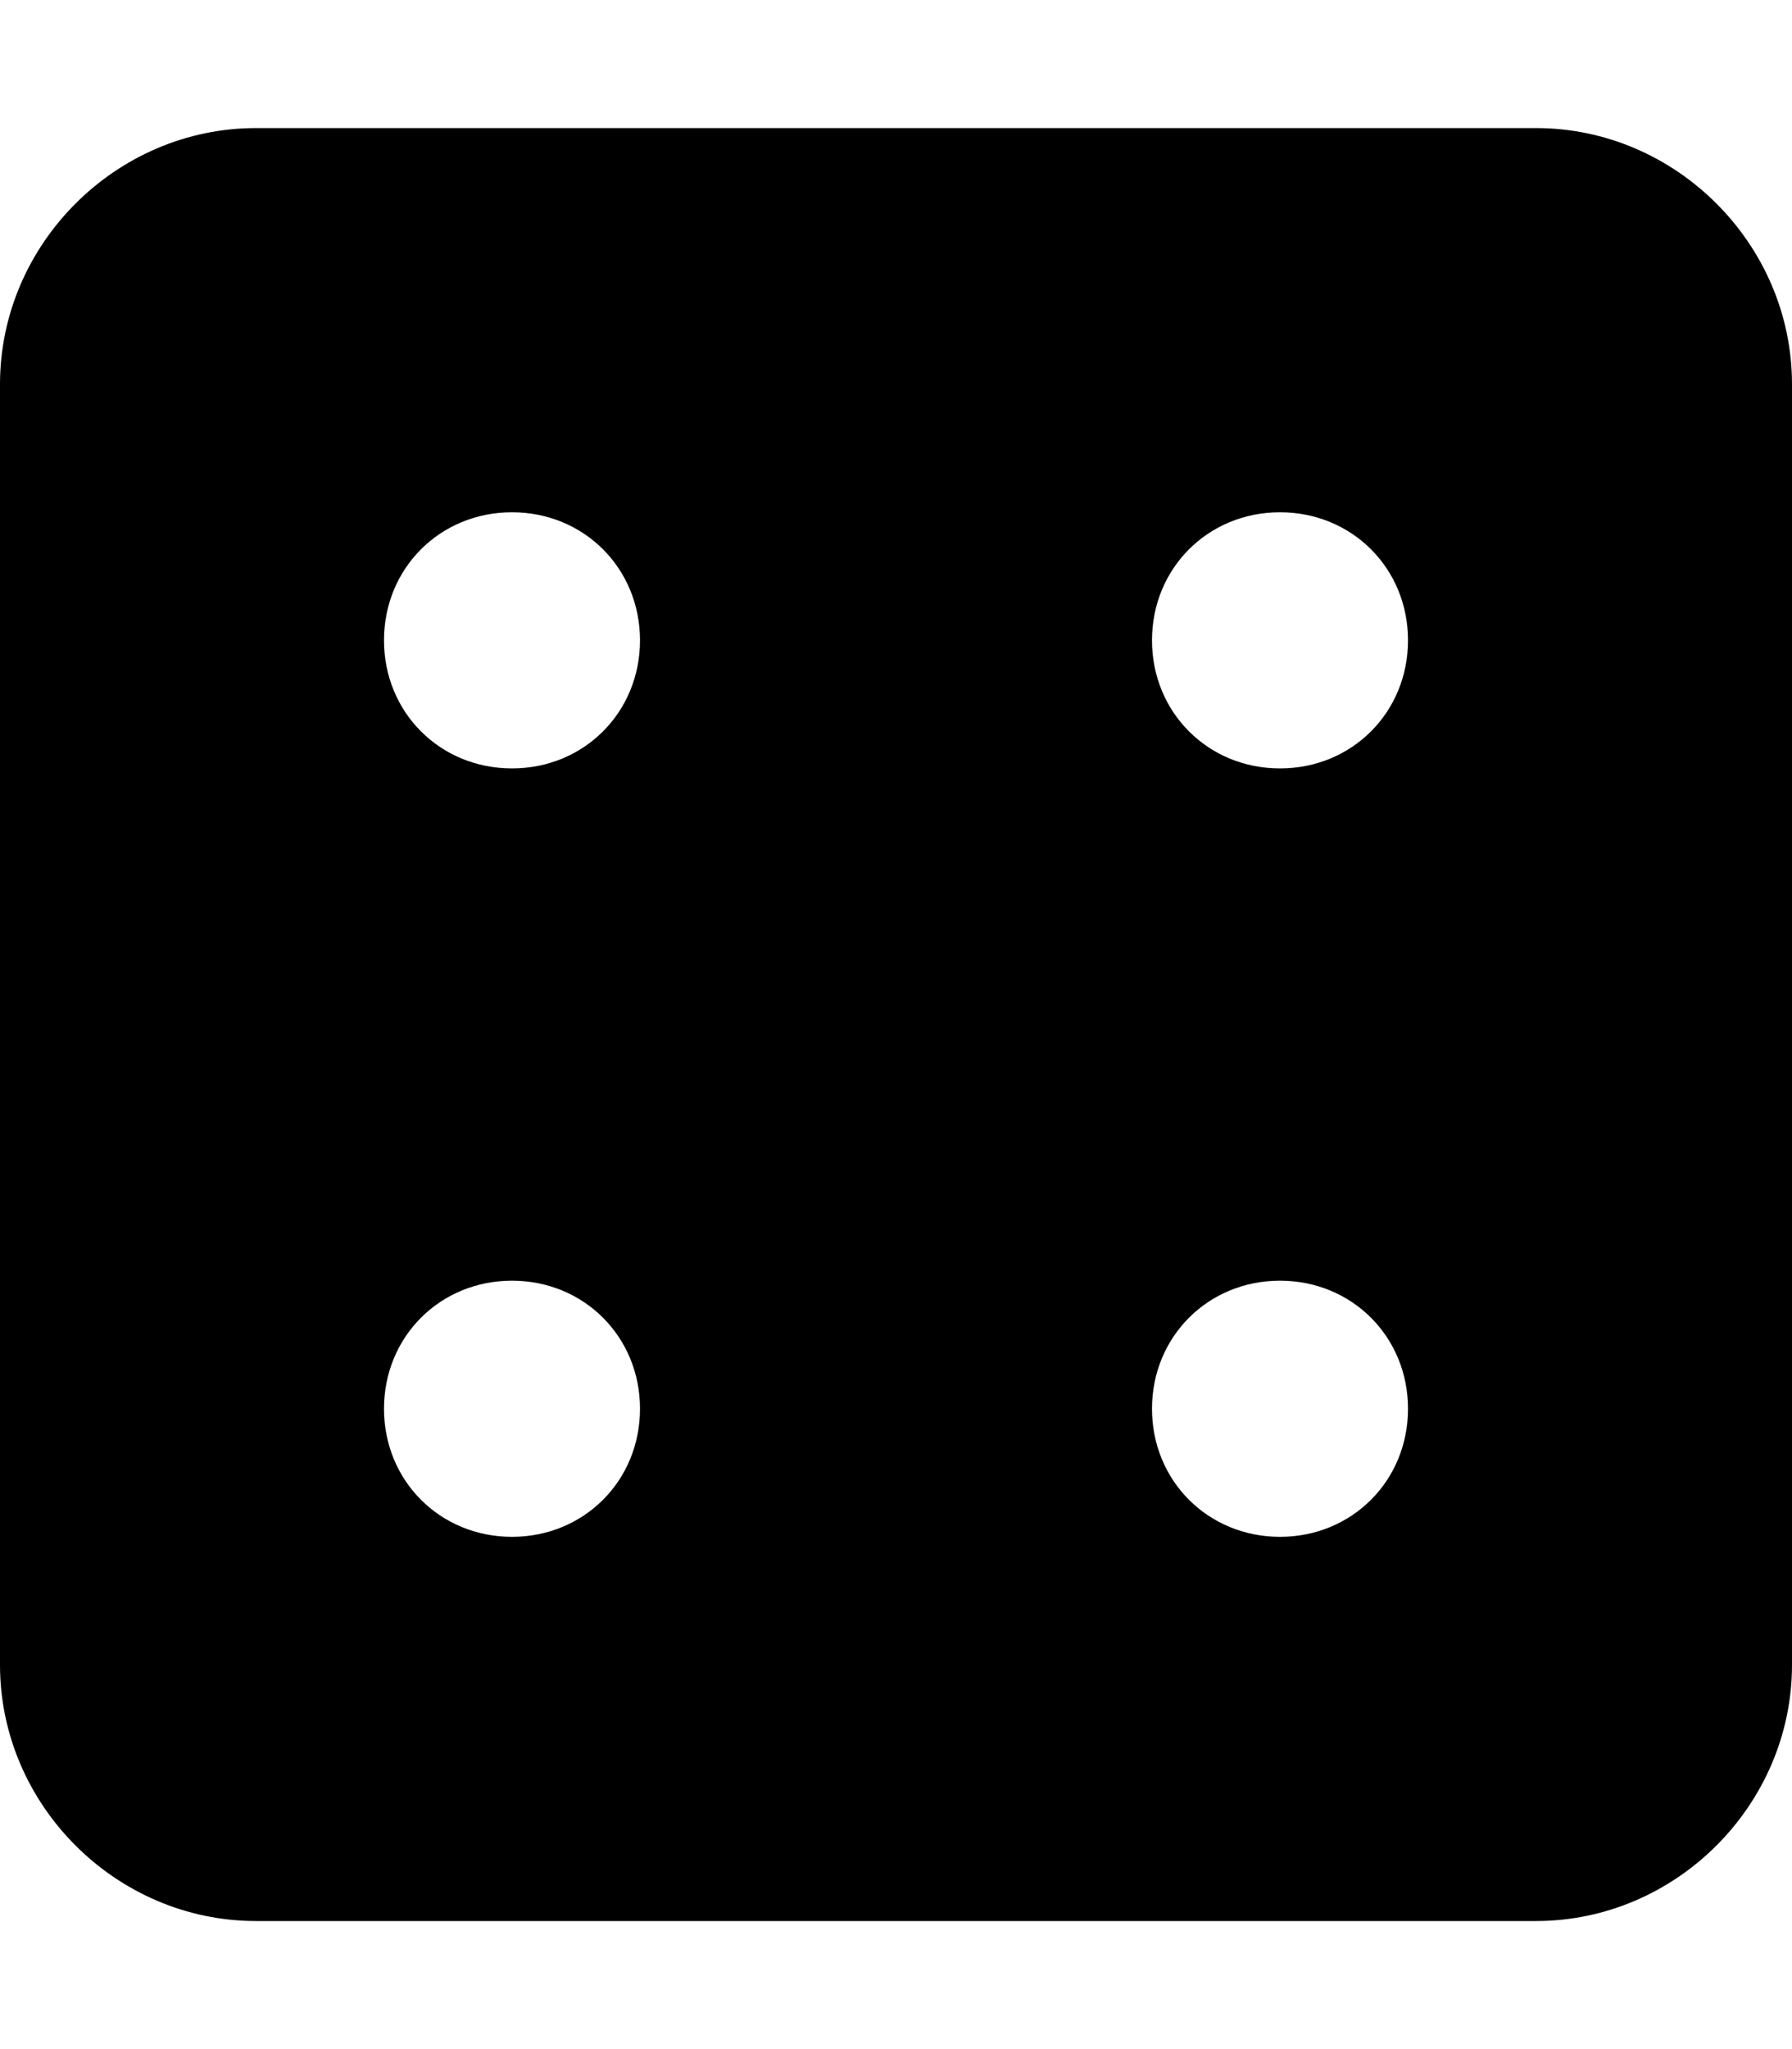 <svg xmlns="http://www.w3.org/2000/svg" viewBox="0 0 448 512"><!-- Font Awesome Pro 6.0.0-alpha1 by @fontawesome - https://fontawesome.com License - https://fontawesome.com/license (Commercial License) --><path d="M384 32H64C29 32 0 61 0 96V416C0 451 29 480 64 480H384C419 480 448 451 448 416V96C448 61 419 32 384 32ZM128 384C110 384 96 370 96 352S110 320 128 320S160 334 160 352S146 384 128 384ZM128 192C110 192 96 178 96 160S110 128 128 128S160 142 160 160S146 192 128 192ZM320 384C302 384 288 370 288 352S302 320 320 320S352 334 352 352S338 384 320 384ZM320 192C302 192 288 178 288 160S302 128 320 128S352 142 352 160S338 192 320 192Z"/></svg>